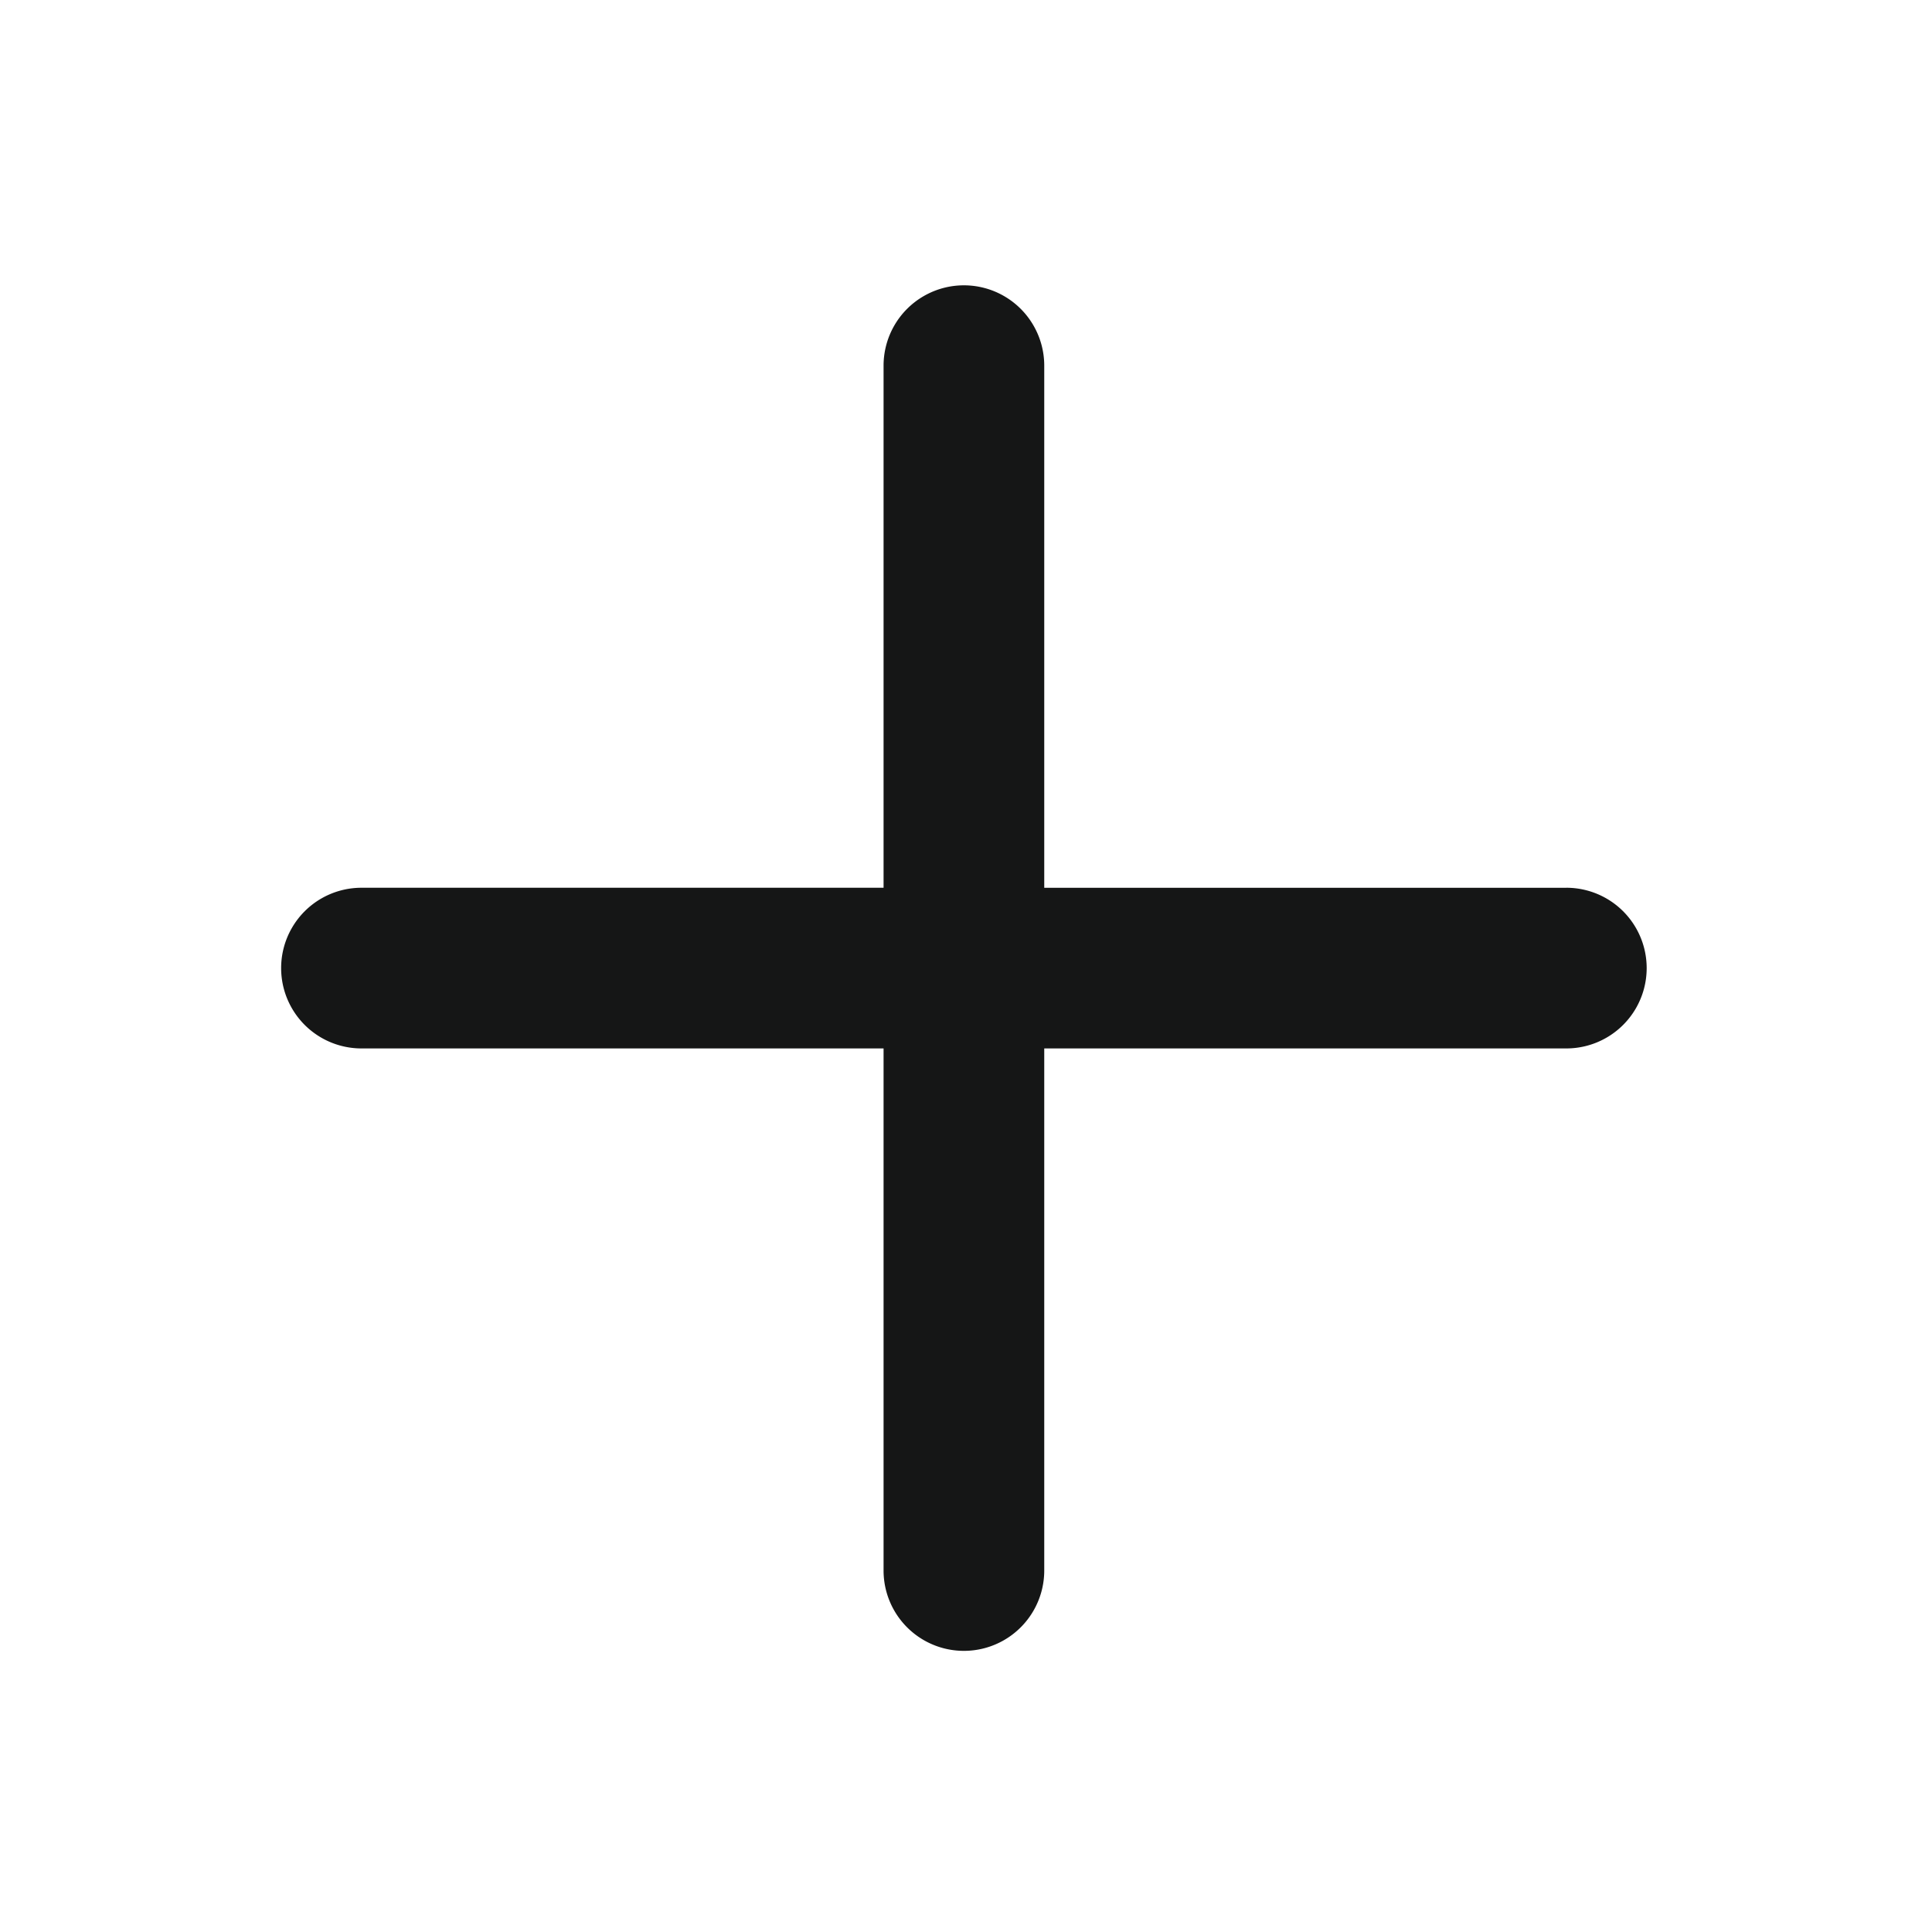 <svg xmlns="http://www.w3.org/2000/svg" width="30" height="30" viewBox="0 0 30 30">
    <g data-name="Layer 2">
        <g data-name="invisible box">
            <path data-name="Rectangle 119" style="fill:none" d="M0 0h30v30H0z"/>
        </g>
        <g data-name="icons Q2">
            <path data-name="Path 605" d="M26.957 16.355h-8.108V8.247a1.247 1.247 0 1 0-2.495 0v8.107H8.247a1.247 1.247 0 1 0 0 2.495h8.107v8.107a1.247 1.247 0 0 0 2.495 0v-8.107h8.107a1.247 1.247 0 1 0 0-2.495z" transform="translate(-2.634 -2.569)" style="fill:#151616"/>
        </g>
    </g>
</svg>
